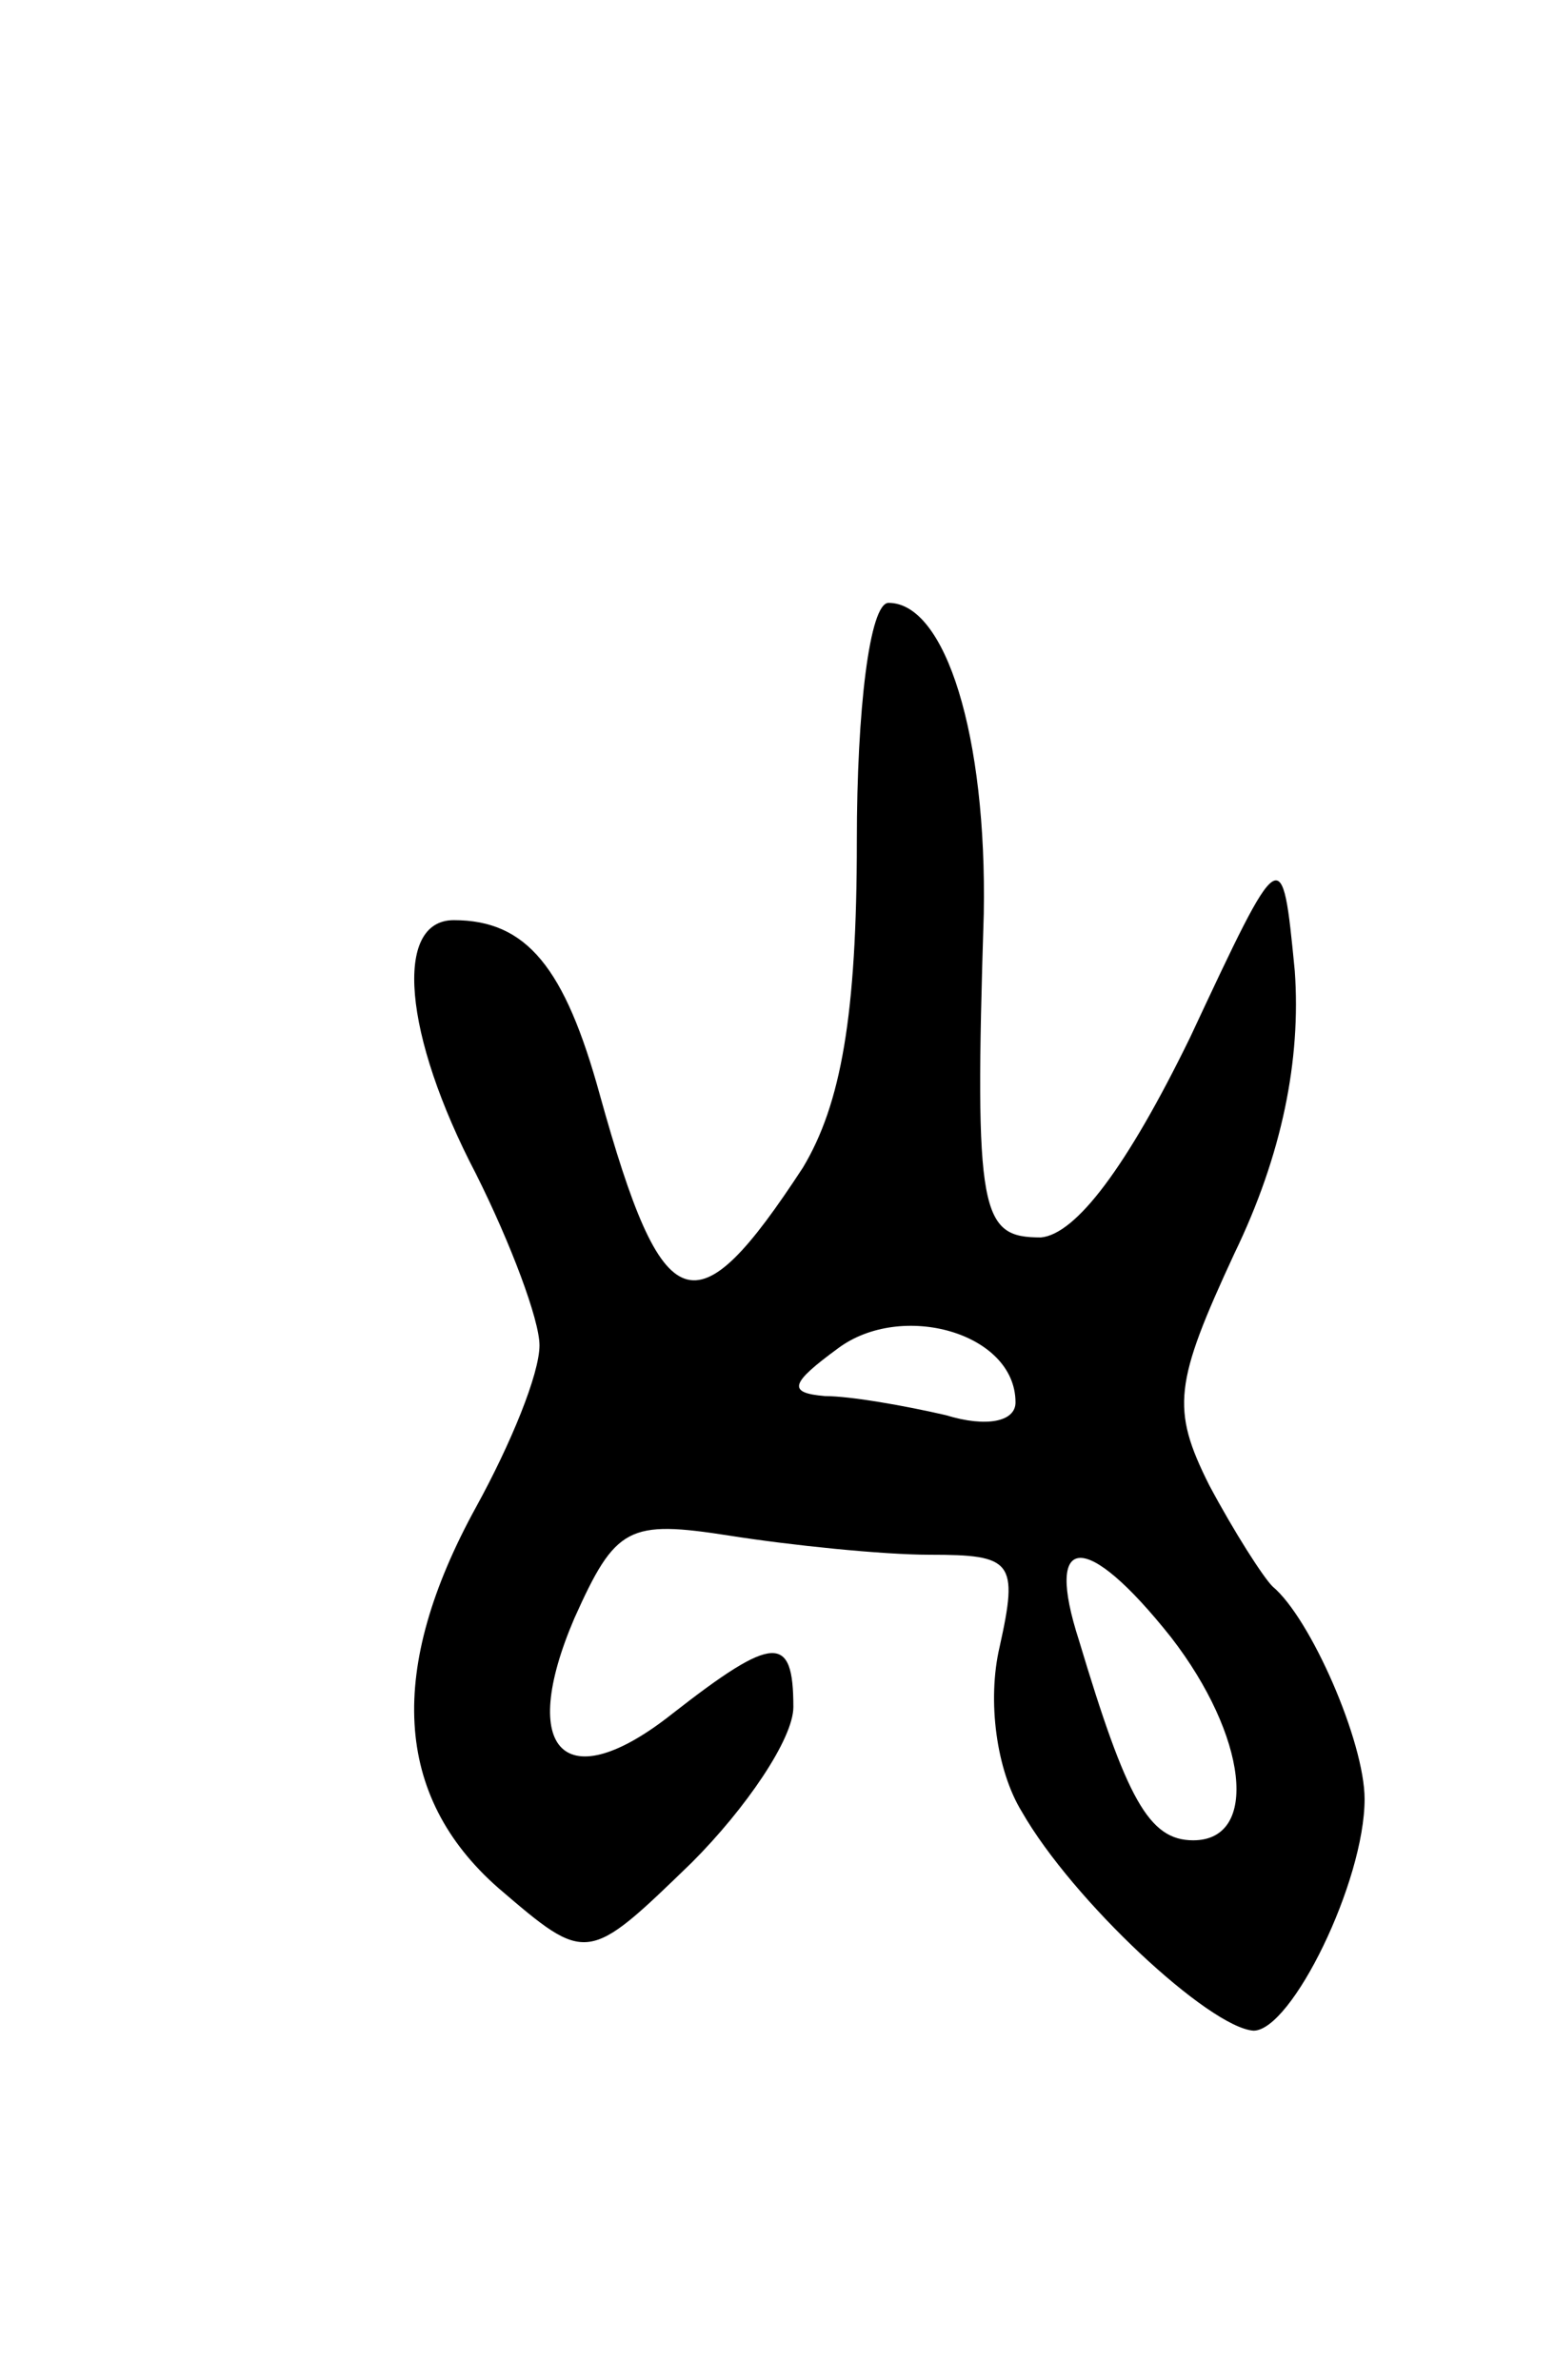 <svg version="1.0" xmlns="http://www.w3.org/2000/svg"
 width="49pt" height="75pt" viewBox="0 0 49 75"
 preserveAspectRatio="xMidYMid meet">
<g transform="translate(0,75) scale(0.1,-0.1)"
fill="#000000" stroke="none">
<path d="M270 485 c0 -55 -5 -83 -17 -103 -34 -52 -44 -49 -64 23 -11 40 -23
55 -46 55 -19 0 -16 -36 7 -80 11 -22 20 -46 20 -54 0 -9 -9 -31 -20 -51 -28
-51 -26 -91 7 -120 28 -24 28 -24 61 8 17 17 32 39 32 49 0 23 -6 23 -38 -2
-34 -27 -49 -12 -31 30 13 29 17 31 49 26 19 -3 48 -6 63 -6 26 0 28 -2 22
-29 -4 -17 -1 -39 7 -52 16 -28 59 -68 73 -69 12 0 35 47 35 73 0 18 -17 57
-29 67 -3 3 -12 17 -20 32 -12 24 -11 32 8 73 15 31 21 61 19 89 -4 41 -4 41
-33 -21 -20 -41 -36 -62 -47 -63 -19 0 -21 7 -18 102 1 56 -12 98 -30 98 -6 0
-10 -34 -10 -75z m50 -177 c0 -6 -9 -8 -22 -4 -13 3 -30 6 -38 6 -12 1 -11 4
4 15 20 15 56 5 56 -17z m49 -74 c24 -31 28 -64 7 -64 -14 0 -21 13 -36 63
-11 34 2 35 29 1z"/>
</g>
</svg>
